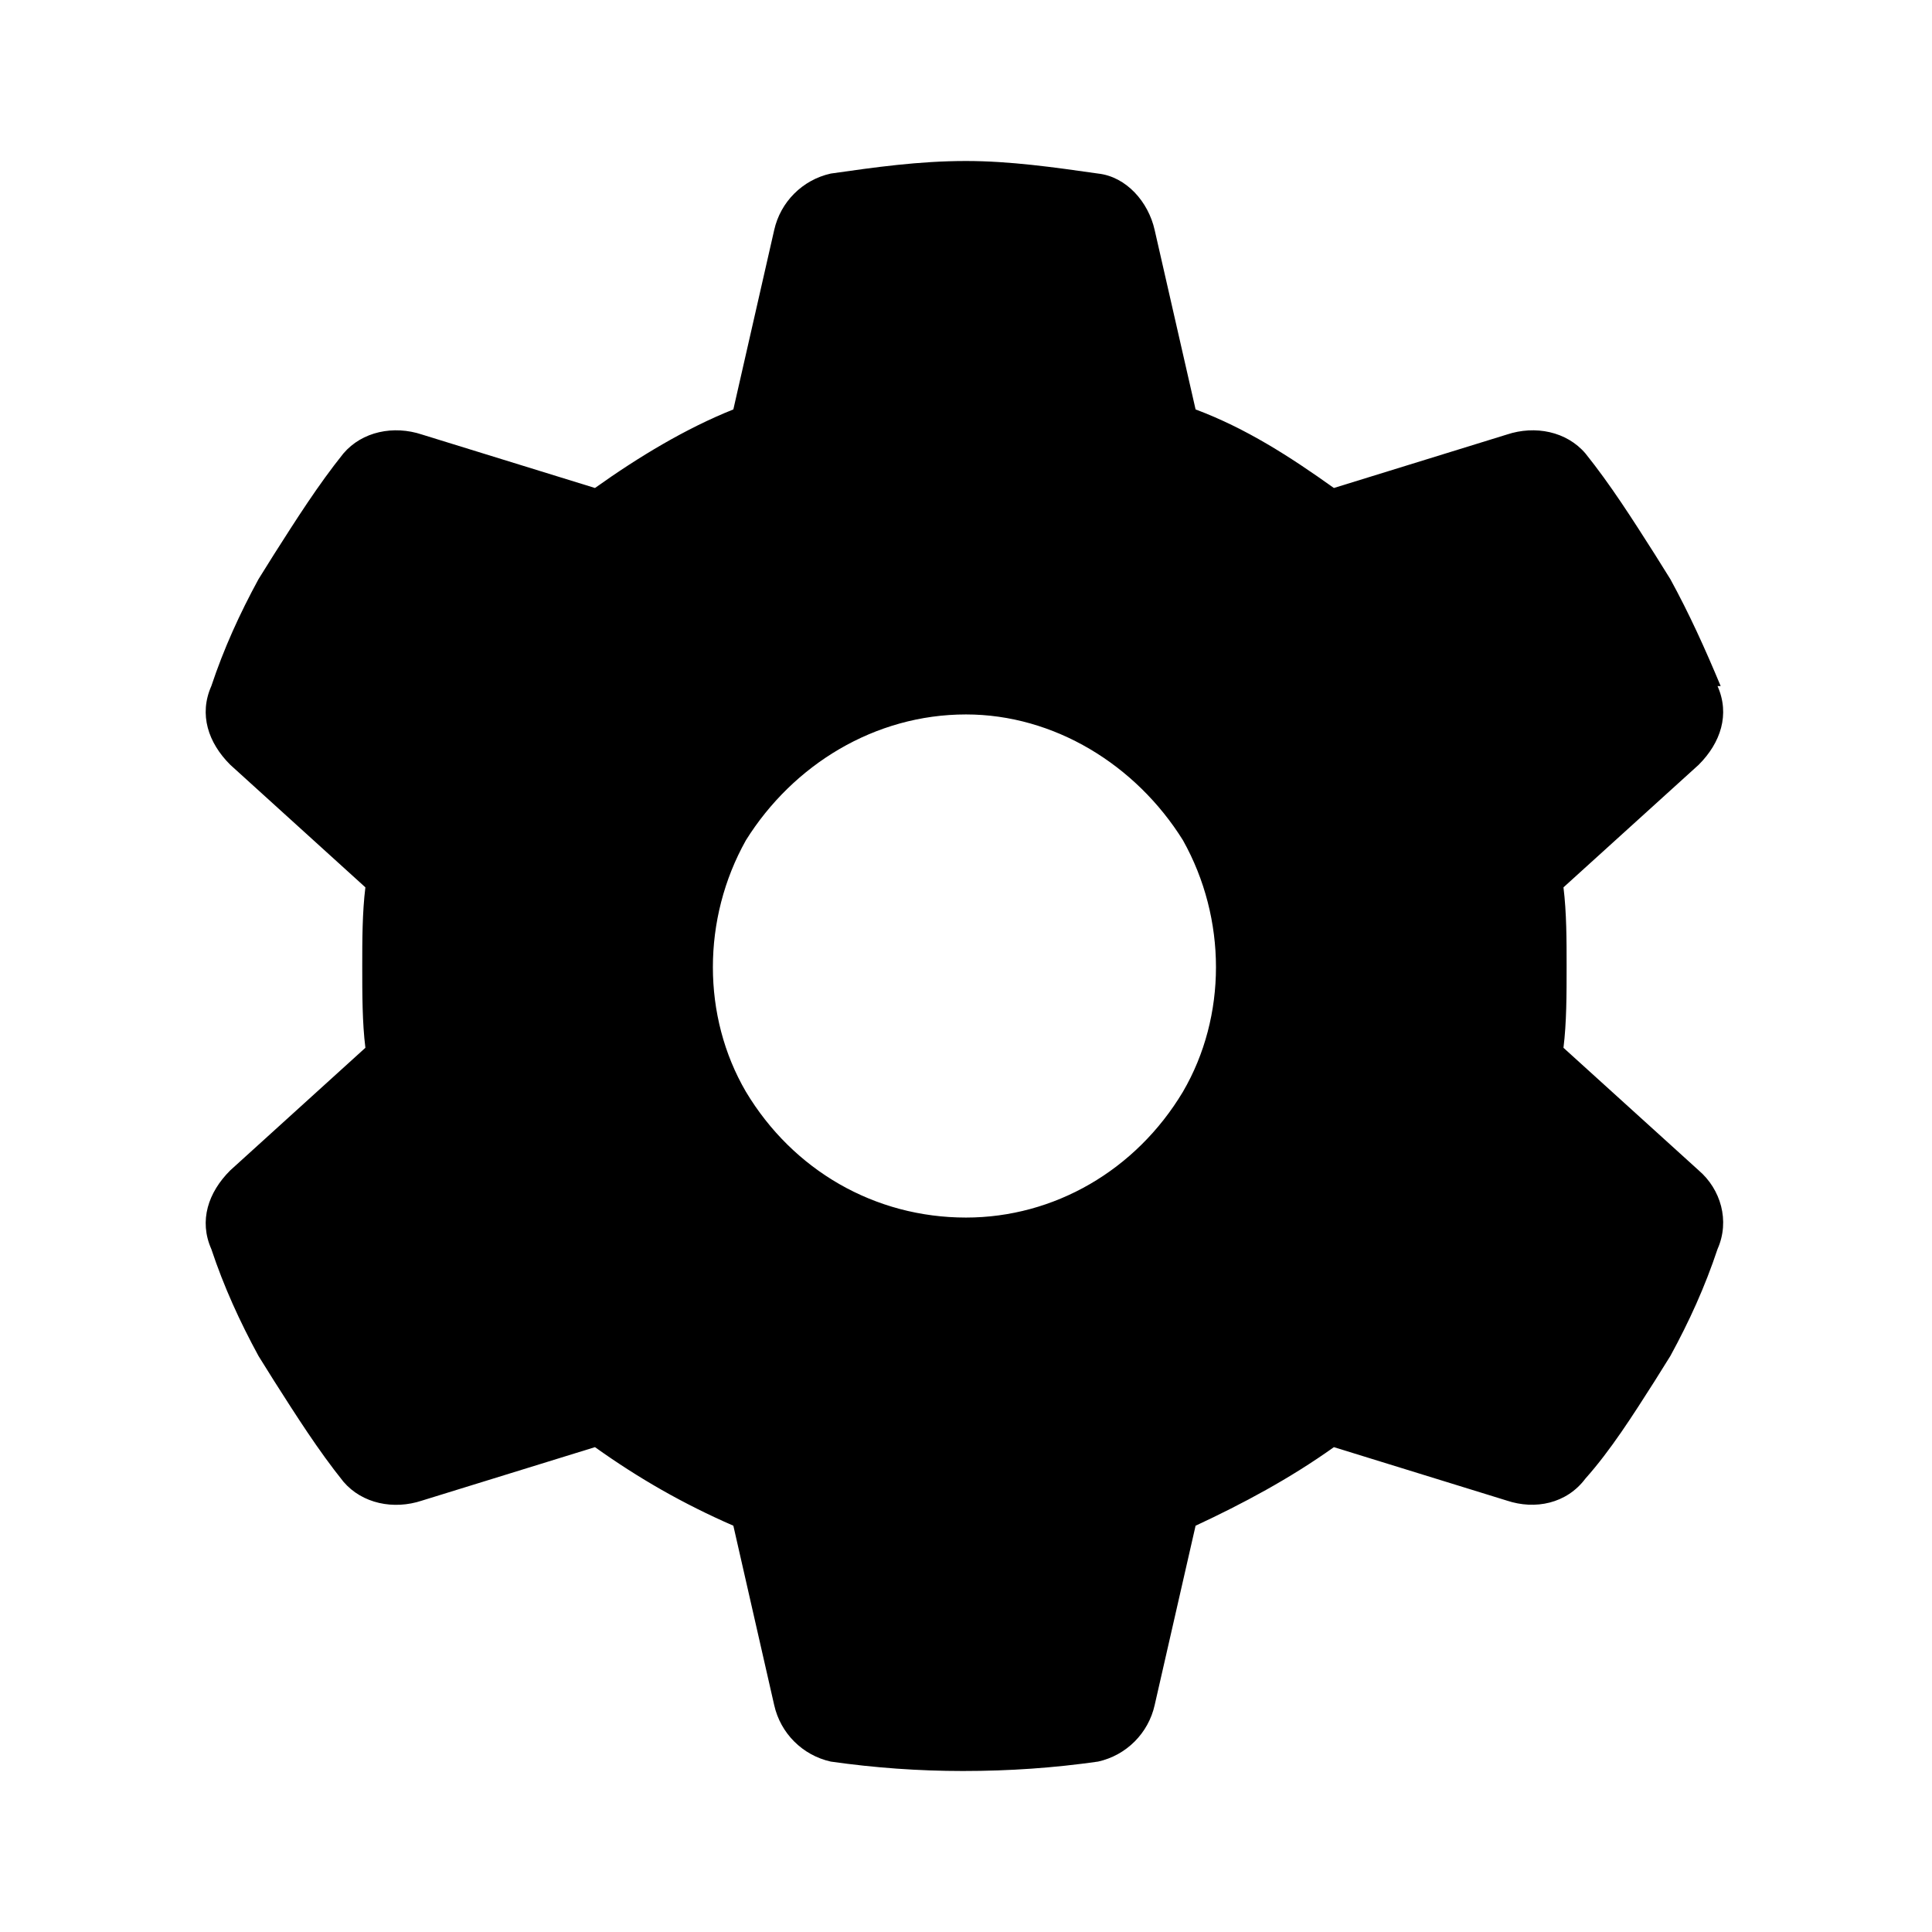 <svg width="24" height="24" viewBox="0 0 24 24" fill="none" xmlns="http://www.w3.org/2000/svg">
<path d="M21.336 8.523C21.492 8.875 21.375 9.227 21.102 9.5L19.422 11.023C19.461 11.336 19.461 11.688 19.461 12C19.461 12.352 19.461 12.703 19.422 13.016L21.102 14.539C21.375 14.773 21.492 15.164 21.336 15.516C21.18 15.984 20.985 16.414 20.75 16.844L20.555 17.156C20.281 17.586 20.008 18.016 19.695 18.367C19.461 18.68 19.07 18.758 18.719 18.641L16.57 17.977C16.024 18.367 15.438 18.68 14.852 18.953L14.344 21.18C14.266 21.531 13.992 21.805 13.641 21.883C13.094 21.961 12.547 22 11.961 22C11.414 22 10.867 21.961 10.32 21.883C9.969 21.805 9.695 21.531 9.617 21.18L9.11 18.953C8.485 18.68 7.938 18.367 7.391 17.977L5.242 18.641C4.891 18.758 4.5 18.68 4.266 18.406C3.953 18.016 3.68 17.586 3.406 17.156L3.211 16.844C2.977 16.414 2.781 15.984 2.625 15.516C2.469 15.164 2.586 14.812 2.86 14.539L4.539 13.016C4.5 12.703 4.5 12.352 4.5 12C4.5 11.688 4.5 11.336 4.539 11.023L2.86 9.5C2.586 9.227 2.469 8.875 2.625 8.523C2.781 8.055 2.977 7.625 3.211 7.195L3.406 6.883C3.68 6.453 3.953 6.023 4.266 5.633C4.5 5.359 4.891 5.281 5.242 5.398L7.391 6.062C7.938 5.672 8.524 5.32 9.11 5.086L9.617 2.859C9.695 2.508 9.969 2.234 10.32 2.156C10.867 2.078 11.414 2 12 2C12.547 2 13.094 2.078 13.641 2.156C13.992 2.195 14.266 2.508 14.344 2.859L14.852 5.086C15.477 5.32 16.024 5.672 16.57 6.062L18.719 5.398C19.07 5.281 19.461 5.359 19.695 5.633C20.008 6.023 20.281 6.453 20.555 6.883L20.75 7.195C20.985 7.625 21.18 8.055 21.375 8.523H21.336ZM12 15.125C13.094 15.125 14.11 14.539 14.695 13.562C15.242 12.625 15.242 11.414 14.695 10.438C14.11 9.5 13.094 8.875 12 8.875C10.867 8.875 9.852 9.5 9.266 10.438C8.719 11.414 8.719 12.625 9.266 13.562C9.852 14.539 10.867 15.125 12 15.125Z" fill="black"/>
</svg>
